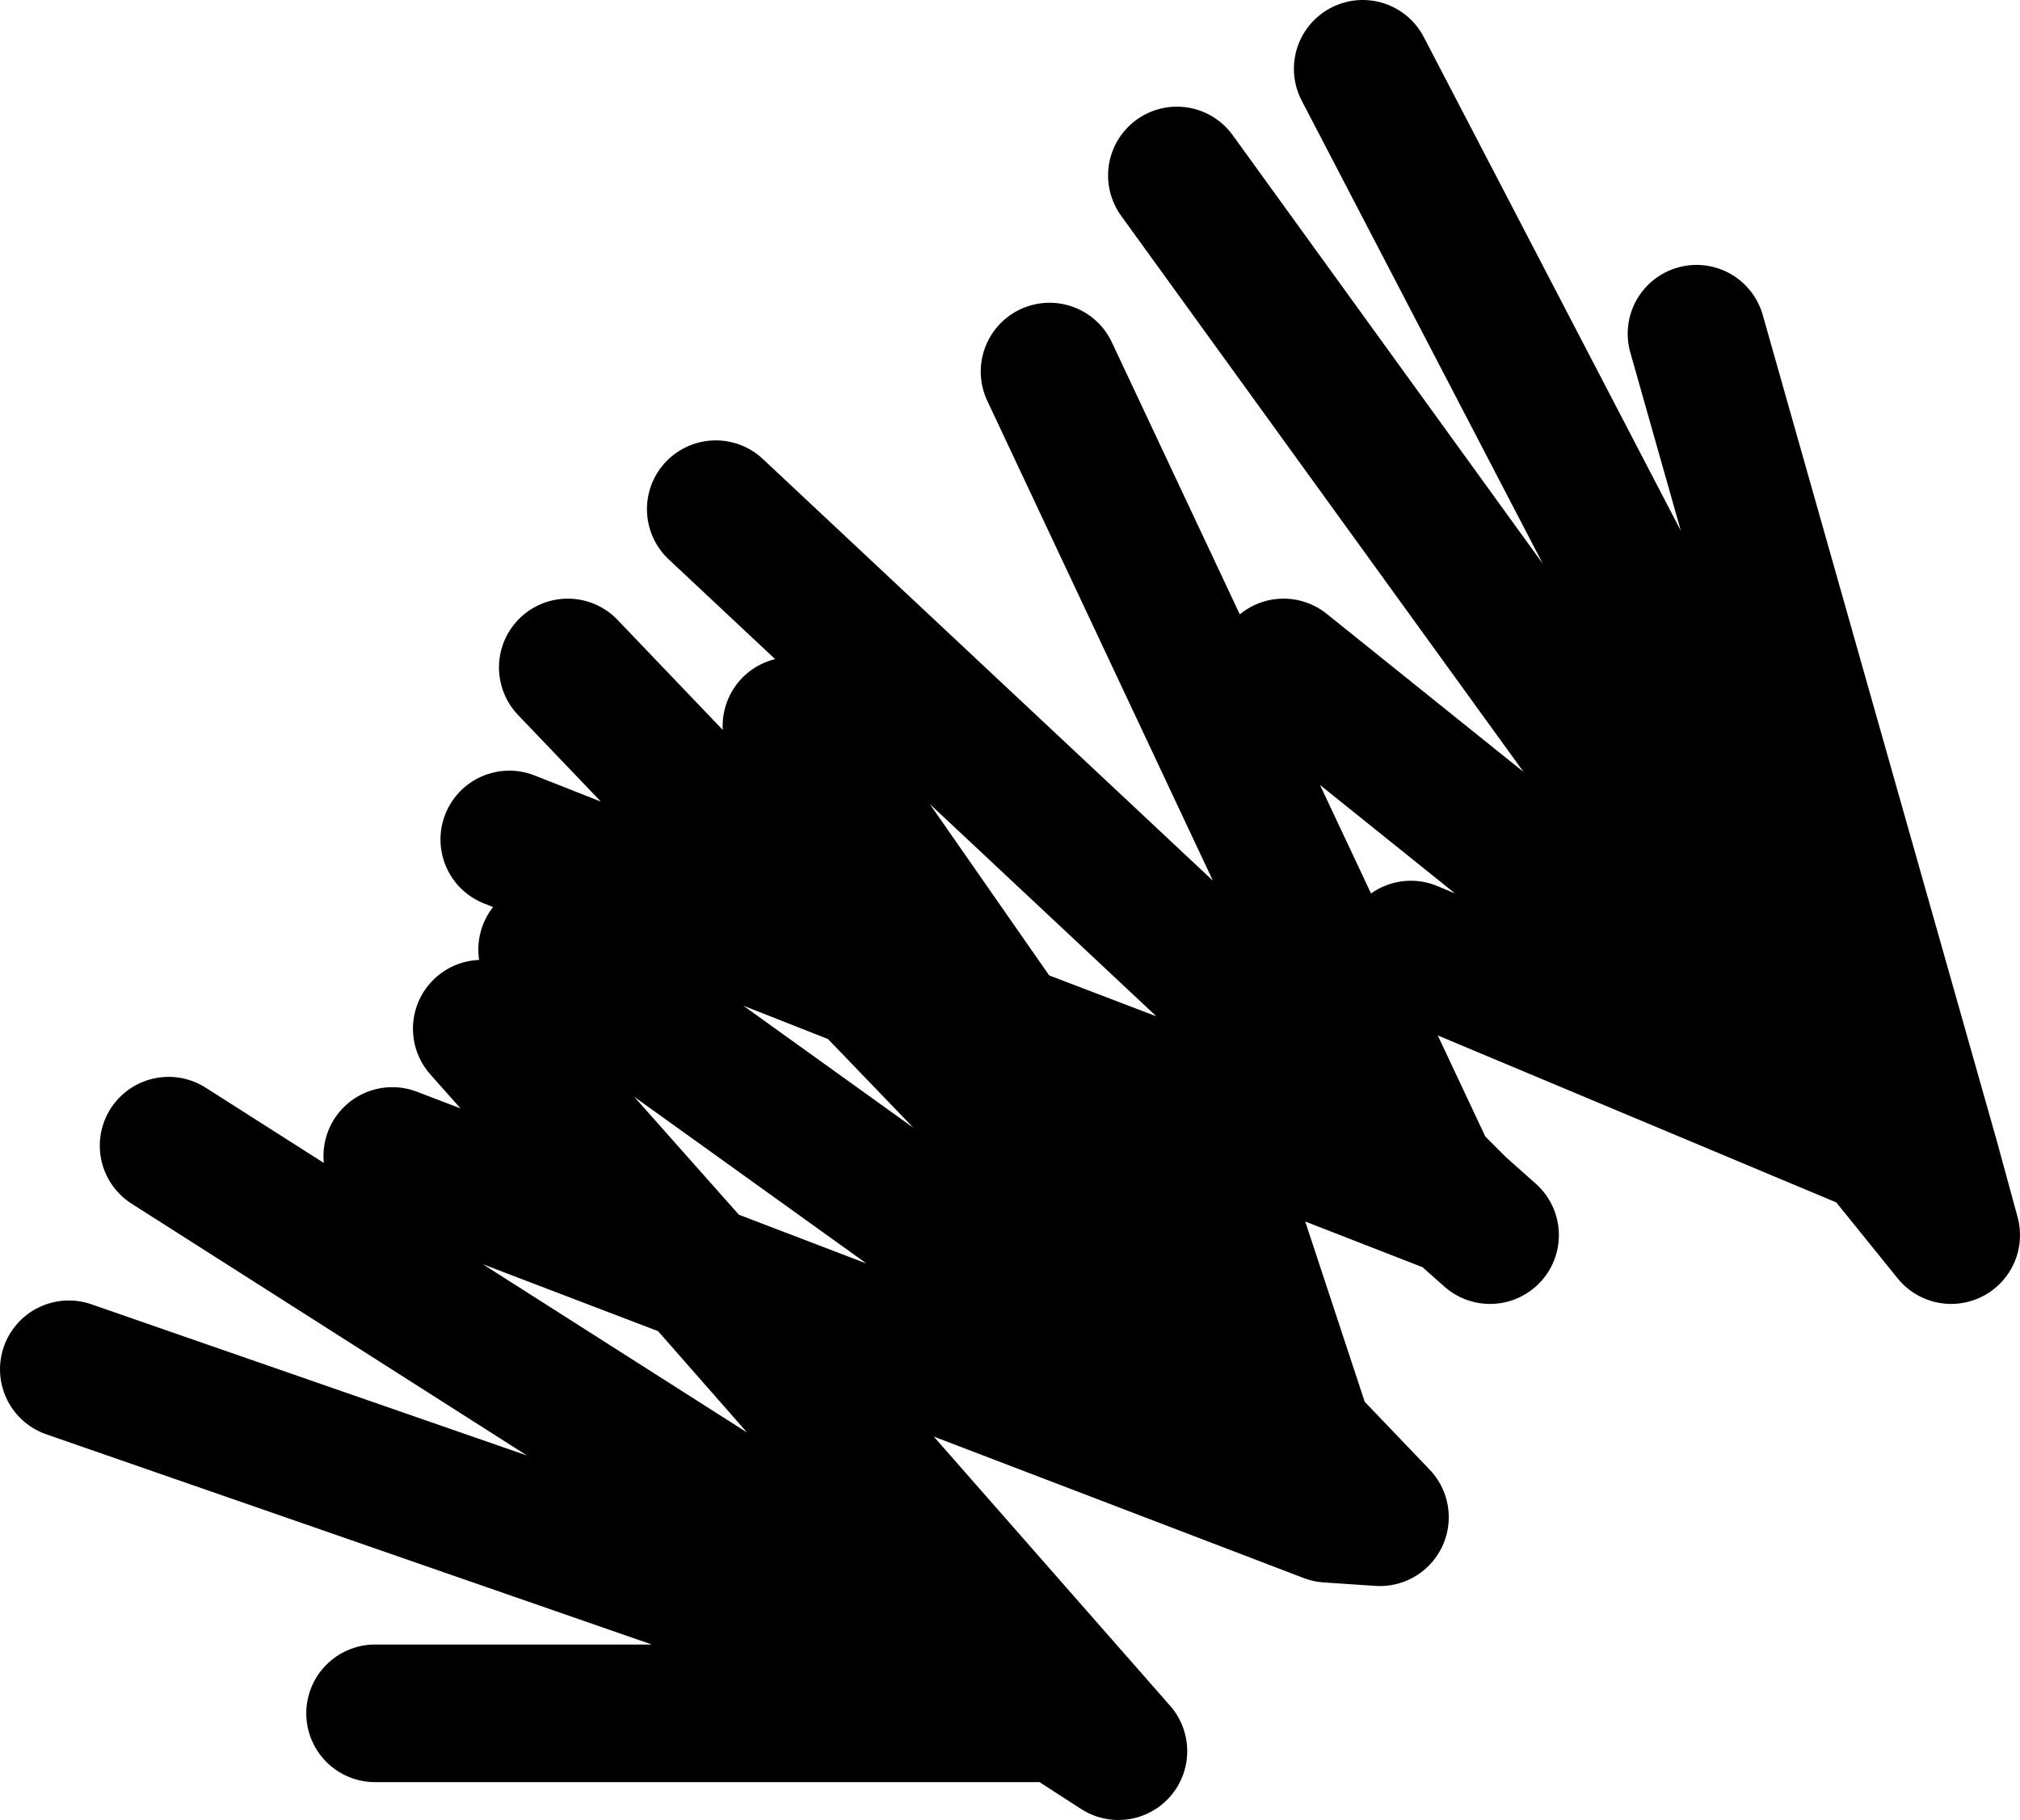 <?xml version="1.0" encoding="UTF-8" standalone="no"?>
<svg xmlns:xlink="http://www.w3.org/1999/xlink" height="26.45px" width="29.35px" xmlns="http://www.w3.org/2000/svg">
  <g transform="matrix(1.0, 0.0, 0.0, 1.0, 14.7, 13.25)">
    <path d="M2.4 -10.7 L12.6 3.4 13.65 4.7 13.35 3.6 5.1 -12.25 M6.95 4.7 L6.5 4.3 2.65 2.8 4.25 7.65 5.35 8.8 4.6 8.75 -4.55 5.25 1.55 12.2 0.7 11.65 -9.25 11.65 M6.5 4.3 L6.05 3.85 -4.3 -5.85 M2.55 2.4 L2.65 2.8 -0.1 1.75 3.0 6.3 4.25 7.65 4.6 8.7 4.6 8.75 M3.0 6.3 L4.6 8.7 -6.75 0.55 M5.8 0.55 L12.6 3.4 3.95 -3.55 M-6.45 -3.55 L-2.1 1.0 -0.1 1.75 -3.2 -2.7 M-9.0 3.55 L-4.55 5.25 -7.7 1.7 M0.7 11.65 L-13.7 6.65 M-12.25 3.4 L0.7 11.65 M-2.1 1.0 L3.0 6.3 M13.35 3.6 L9.95 -8.4 M6.05 3.85 L0.55 -7.85 M-7.3 -1.05 L-2.1 1.0" fill="none" stroke="#000000" stroke-linecap="round" stroke-linejoin="round" stroke-width="2.0"/>
  </g>
</svg>
